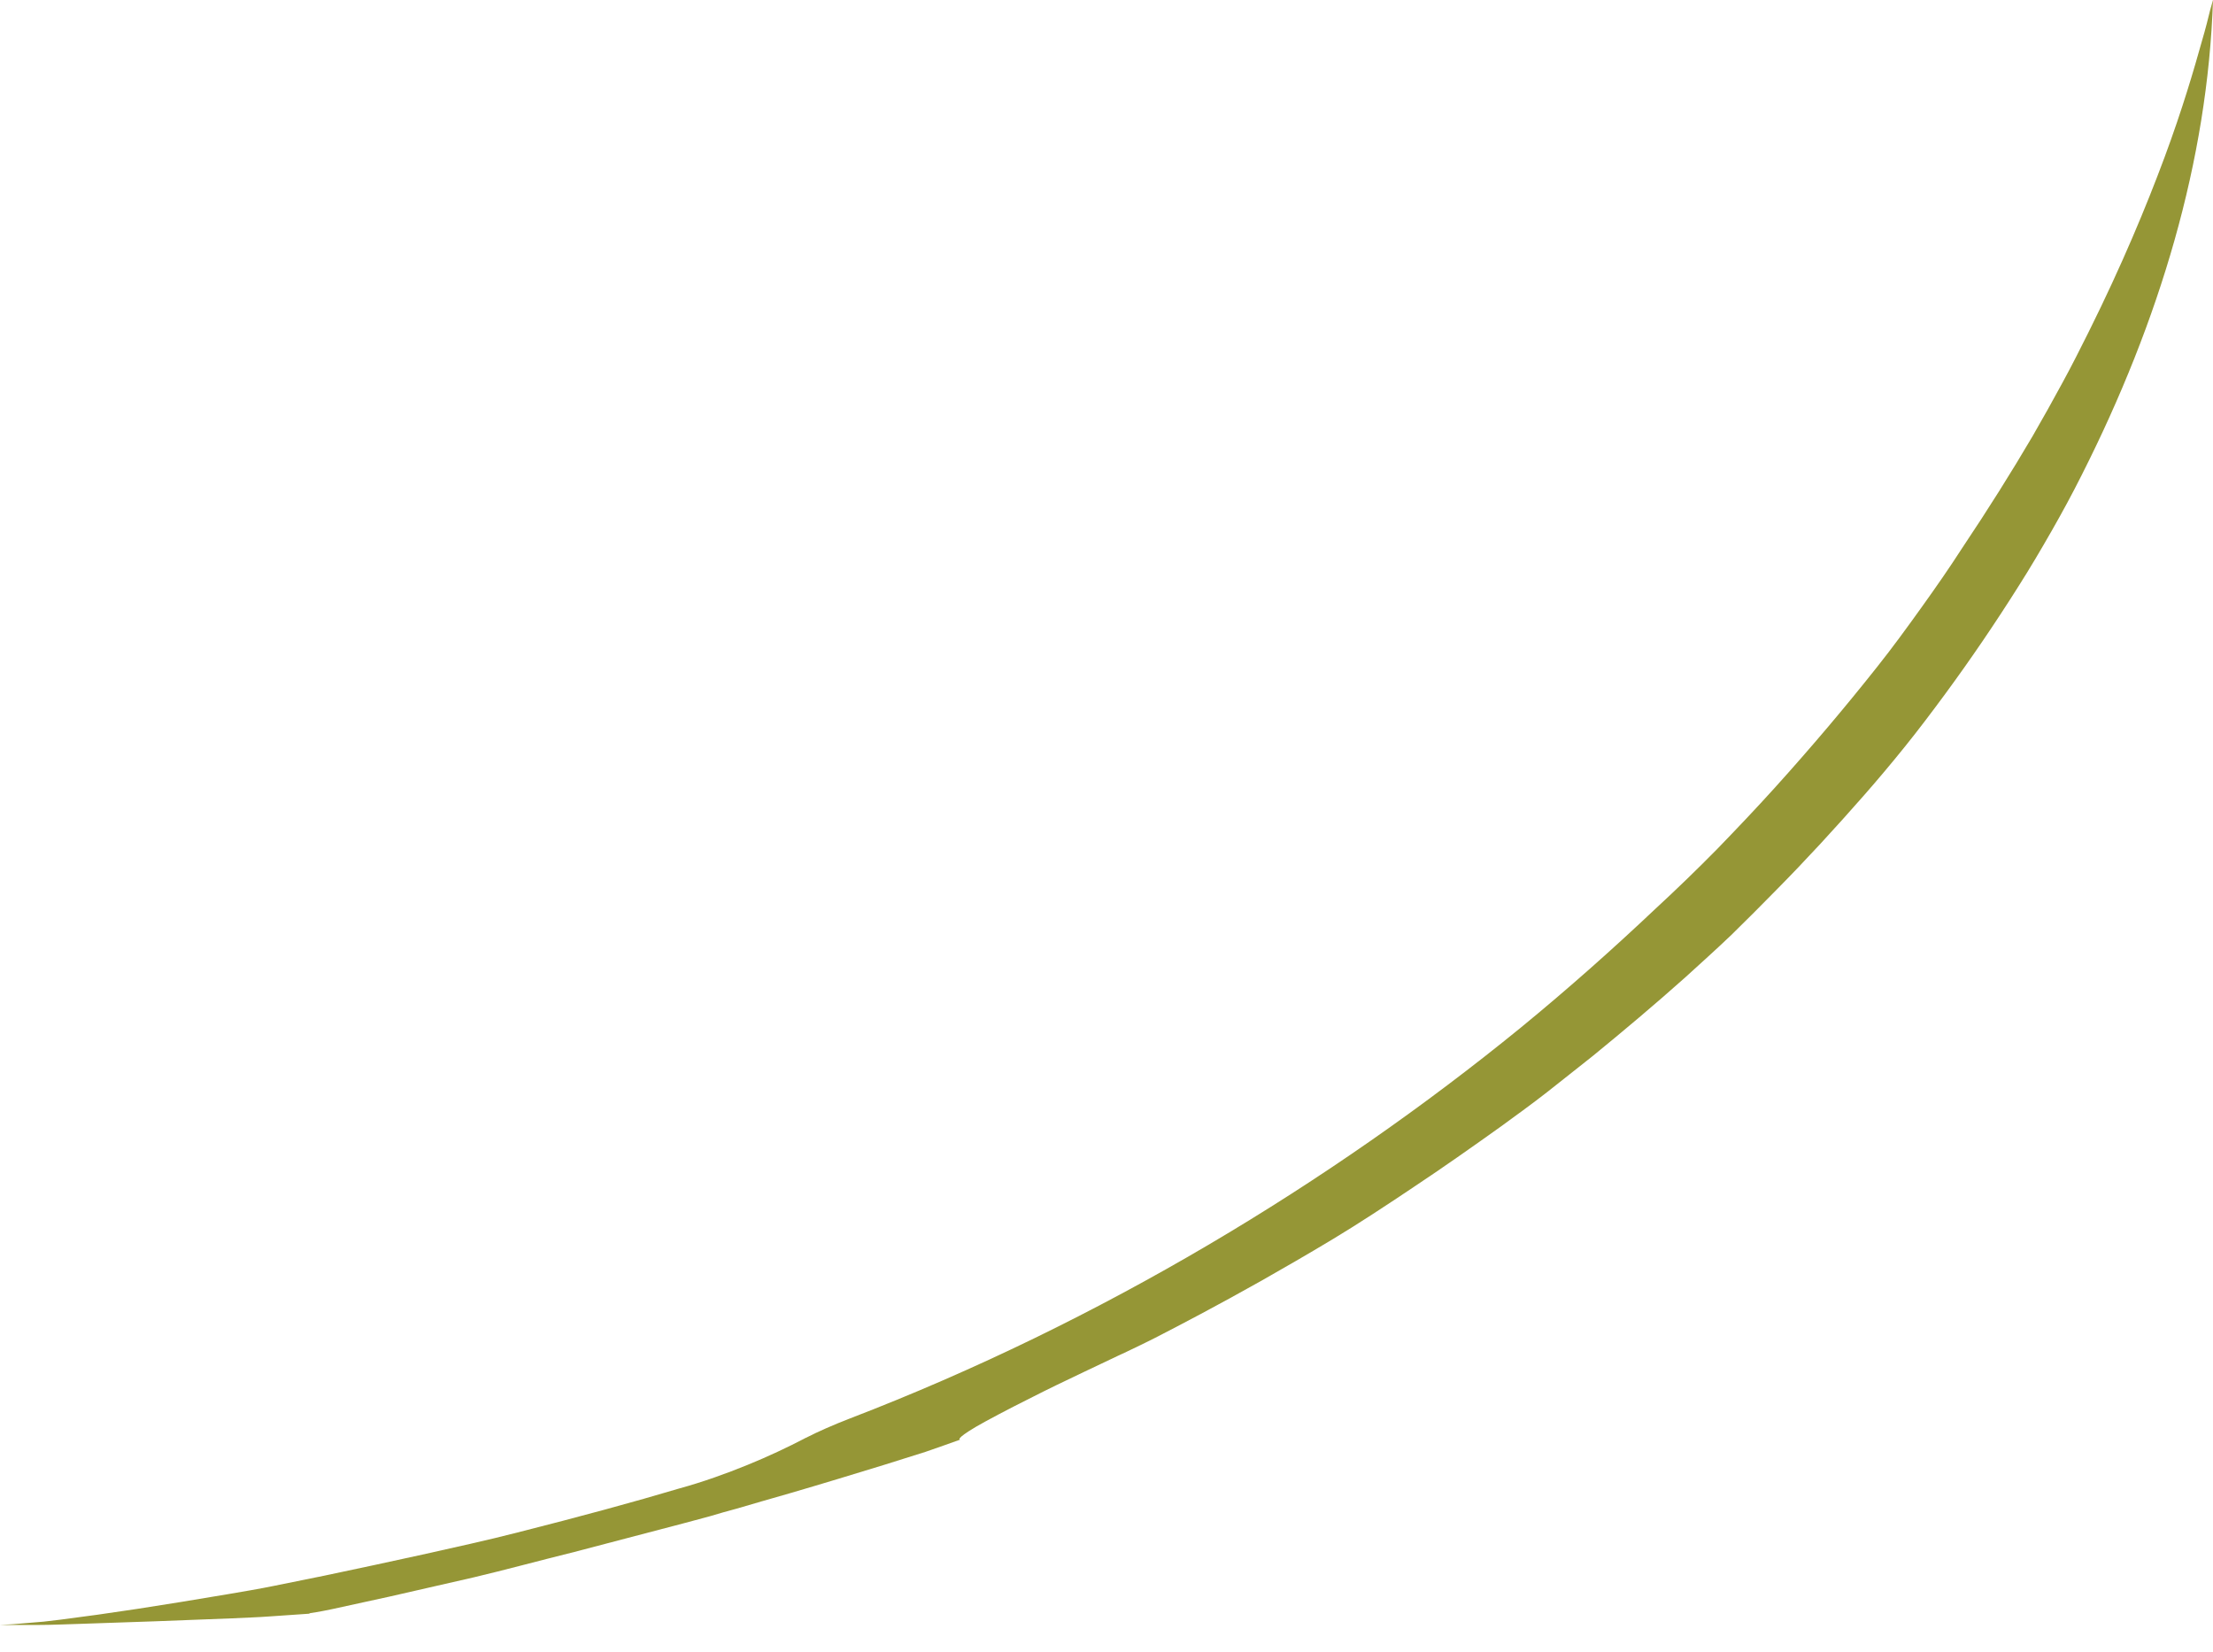 <svg width="67" height="50" viewBox="0 0 67 50" fill="none" xmlns="http://www.w3.org/2000/svg">
<path d="M9.4 48.83C9.4 48.83 9.64 48.8 10.06 48.71C10.48 48.62 11.07 48.49 11.8 48.33C12.53 48.16 13.39 47.97 14.34 47.75C14.81 47.64 15.31 47.51 15.82 47.38C16.33 47.25 16.86 47.11 17.39 46.98C18.46 46.7 19.57 46.41 20.67 46.12C20.94 46.05 21.22 45.97 21.49 45.9C21.76 45.82 22.03 45.74 22.3 45.67C22.84 45.51 23.37 45.36 23.89 45.21C24.92 44.91 25.9 44.61 26.78 44.34C27.22 44.2 27.63 44.07 28.02 43.95C28.4 43.82 28.76 43.69 29.07 43.58C29.07 43.58 28.89 43.58 29.55 43.19C29.88 43 30.42 42.71 31.28 42.28C31.71 42.06 32.23 41.81 32.84 41.52C33.15 41.37 33.48 41.22 33.83 41.05C34.01 40.97 34.19 40.88 34.38 40.79C34.57 40.7 34.77 40.6 34.97 40.5C35.73 40.11 36.84 39.53 38.19 38.77C38.86 38.39 39.59 37.97 40.37 37.5C41.15 37.03 41.97 36.49 42.82 35.92C43.68 35.35 44.56 34.73 45.47 34.08C45.92 33.75 46.38 33.42 46.84 33.06C47.3 32.7 47.76 32.33 48.23 31.96C49.16 31.2 50.1 30.41 51.03 29.58C51.49 29.16 51.96 28.74 52.42 28.3C52.88 27.85 53.33 27.4 53.78 26.94C54.69 26.02 55.57 25.06 56.43 24.08C56.86 23.59 57.28 23.09 57.69 22.58C58.1 22.07 58.5 21.54 58.89 21.01C59.67 19.95 60.41 18.86 61.11 17.75C61.46 17.2 61.79 16.64 62.11 16.08C62.43 15.52 62.74 14.95 63.03 14.37C65.38 9.72 66.84 4.87 67 0C67 0 66.97 0.1 66.91 0.32C66.86 0.53 66.78 0.85 66.66 1.26C66.43 2.08 66.08 3.29 65.53 4.77C64.98 6.25 64.24 8.03 63.24 10.04C62.99 10.54 62.73 11.06 62.44 11.59C62.3 11.85 62.15 12.12 62 12.39C61.85 12.66 61.69 12.93 61.54 13.2C60.9 14.29 60.19 15.42 59.4 16.6C59.02 17.19 58.61 17.78 58.18 18.38C57.75 18.98 57.3 19.6 56.83 20.19C55.88 21.39 54.85 22.61 53.73 23.85C53.17 24.47 52.59 25.08 51.99 25.7C51.39 26.31 50.77 26.91 50.12 27.51C48.84 28.72 47.48 29.93 46.04 31.11C40.3 35.79 33.33 40.02 25.73 42.94C25.24 43.13 24.78 43.33 24.39 43.53C24.39 43.53 24.37 43.53 24.37 43.54C23.85 43.81 23.26 44.09 22.62 44.35C21.98 44.61 21.29 44.86 20.56 45.06C19.22 45.46 17.53 45.92 15.67 46.39C14.74 46.63 13.77 46.84 12.79 47.06C11.8 47.28 10.8 47.49 9.81 47.7C9.31 47.8 8.82 47.9 8.33 48C7.84 48.1 7.36 48.18 6.89 48.26C5.94 48.42 5.03 48.57 4.18 48.7C3.33 48.83 2.54 48.94 1.83 49.03C1.65 49.05 1.48 49.07 1.32 49.09C1.16 49.1 1 49.12 0.84 49.13C0.53 49.16 0.25 49.18 0 49.19C0.39 49.19 0.78 49.19 1.17 49.19C1.56 49.19 1.95 49.17 2.34 49.16C3.12 49.13 3.9 49.11 4.68 49.08C5.46 49.05 6.24 49.02 7.02 48.99C7.41 48.97 7.8 48.96 8.19 48.93C8.58 48.9 8.97 48.88 9.35 48.85L9.4 48.83Z" fill="#959636"/>
</svg>
